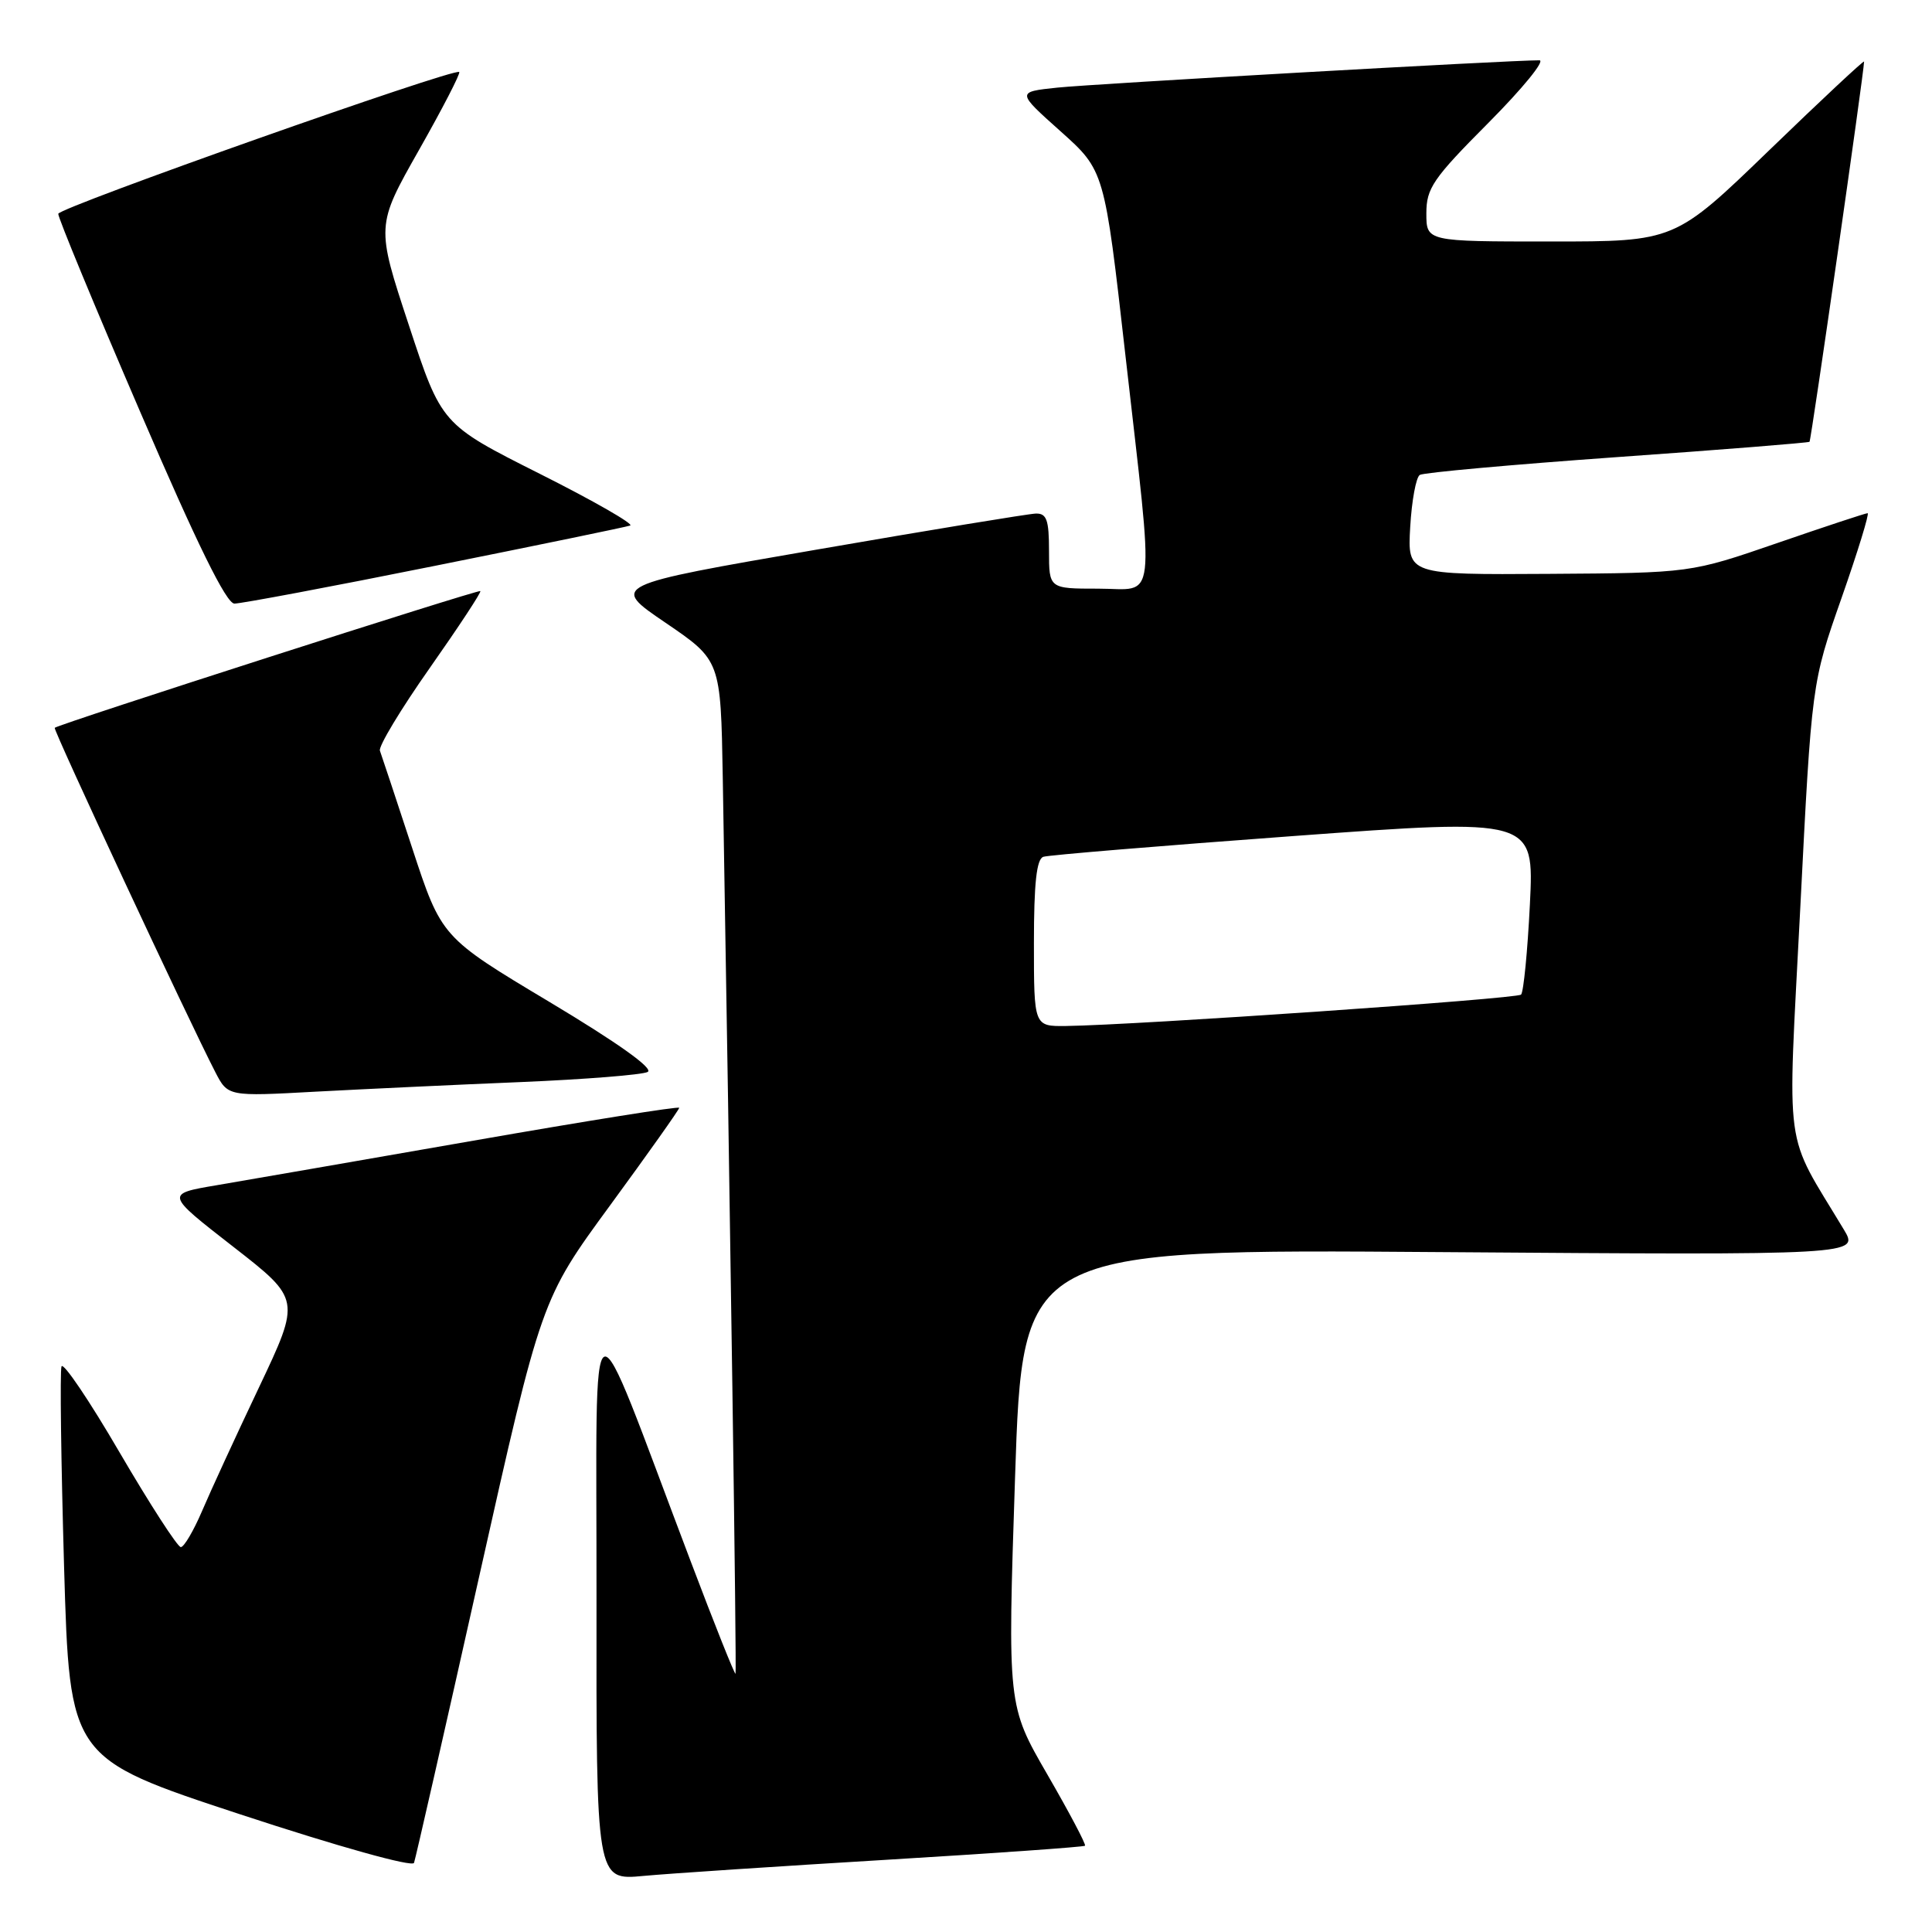<?xml version="1.0" encoding="UTF-8" standalone="no"?>
<!DOCTYPE svg PUBLIC "-//W3C//DTD SVG 1.1//EN" "http://www.w3.org/Graphics/SVG/1.1/DTD/svg11.dtd" >
<svg xmlns="http://www.w3.org/2000/svg" xmlns:xlink="http://www.w3.org/1999/xlink" version="1.1" viewBox="0 0 256 256">
 <g >
 <path fill="currentColor"
d=" M 117.48 246.43 C 131.77 245.57 143.60 244.73 143.77 244.57 C 143.93 244.40 141.69 240.16 138.78 235.13 C 133.50 226.00 133.50 226.00 134.50 195.75 C 135.50 165.50 135.50 165.50 190.93 165.91 C 246.36 166.31 246.36 166.31 244.31 162.91 C 236.29 149.56 236.84 153.62 238.54 120.42 C 240.06 90.50 240.06 90.50 244.01 79.25 C 246.18 73.06 247.73 68.00 247.47 68.00 C 247.20 68.00 241.81 69.78 235.49 71.96 C 224.00 75.92 224.00 75.92 205.25 76.04 C 186.50 76.16 186.50 76.16 186.86 69.83 C 187.06 66.35 187.63 63.25 188.13 62.93 C 188.62 62.62 200.38 61.56 214.26 60.57 C 228.14 59.59 239.62 58.67 239.77 58.54 C 239.99 58.34 247.00 9.49 247.00 8.16 C 247.00 7.94 241.36 13.21 234.46 19.88 C 221.92 32.00 221.92 32.00 205.46 32.00 C 189.00 32.00 189.00 32.00 189.00 28.27 C 189.00 24.94 189.87 23.66 197.23 16.27 C 201.75 11.72 204.79 8.00 203.98 7.99 C 200.16 7.97 144.86 11.11 140.10 11.61 C 134.69 12.18 134.69 12.18 140.52 17.39 C 146.35 22.60 146.35 22.60 149.12 47.05 C 152.98 81.08 153.34 78.00 145.50 78.00 C 139.00 78.00 139.00 78.00 139.00 73.00 C 139.00 68.89 138.69 68.01 137.25 68.05 C 136.29 68.08 123.21 70.23 108.19 72.83 C 80.87 77.55 80.87 77.55 88.19 82.52 C 95.50 87.50 95.50 87.50 95.77 103.00 C 96.75 160.26 97.62 221.54 97.46 221.78 C 97.36 221.94 94.66 215.19 91.48 206.78 C 77.61 170.22 79.08 169.63 79.04 211.83 C 79.00 249.16 79.00 249.16 85.25 248.57 C 88.69 248.25 103.19 247.29 117.48 246.43 Z  M 63.47 209.00 C 71.72 172.17 71.72 172.17 80.86 159.69 C 85.89 152.82 90.00 147.02 90.00 146.79 C 90.00 146.56 77.74 148.52 62.75 151.14 C 47.76 153.76 32.44 156.41 28.70 157.05 C 21.91 158.20 21.91 158.20 30.88 165.18 C 39.85 172.16 39.85 172.16 34.32 183.83 C 31.27 190.25 27.87 197.64 26.76 200.25 C 25.64 202.86 24.38 205.00 23.96 205.00 C 23.53 205.00 19.88 199.35 15.85 192.46 C 11.83 185.56 8.36 180.43 8.15 181.06 C 7.93 181.70 8.09 193.64 8.49 207.60 C 9.23 232.97 9.23 232.97 31.86 240.42 C 44.87 244.70 54.65 247.43 54.86 246.84 C 55.06 246.28 58.94 229.25 63.47 209.00 Z  M 69.00 143.38 C 77.53 143.02 85.09 142.42 85.82 142.04 C 86.65 141.60 81.90 138.21 72.82 132.77 C 58.50 124.20 58.50 124.20 54.61 112.35 C 52.47 105.83 50.55 100.04 50.34 99.47 C 50.13 98.91 53.10 93.98 56.94 88.52 C 60.78 83.05 63.80 78.47 63.65 78.32 C 63.41 78.07 7.79 95.94 7.25 96.44 C 7.01 96.66 25.03 135.29 28.53 142.06 C 30.20 145.29 30.20 145.29 41.85 144.65 C 48.26 144.31 60.47 143.73 69.00 143.38 Z  M 57.56 74.99 C 71.28 72.24 82.95 69.83 83.50 69.64 C 84.05 69.46 78.65 66.36 71.50 62.77 C 58.50 56.23 58.50 56.23 54.17 43.07 C 49.83 29.92 49.83 29.92 55.51 19.89 C 58.64 14.37 61.04 9.72 60.85 9.54 C 60.21 8.96 7.81 27.49 7.72 28.33 C 7.67 28.79 12.55 40.59 18.57 54.56 C 26.12 72.11 29.98 79.97 31.06 79.98 C 31.91 79.99 43.84 77.75 57.56 74.99 Z  M 137.00 124.97 C 137.00 117.03 137.35 113.82 138.25 113.53 C 138.94 113.30 153.85 112.07 171.39 110.78 C 203.28 108.44 203.28 108.44 202.72 119.81 C 202.41 126.06 201.88 131.45 201.55 131.79 C 200.98 132.35 150.67 135.82 141.25 135.95 C 137.00 136.00 137.00 136.00 137.00 124.97 Z "/>
</g>
</svg>